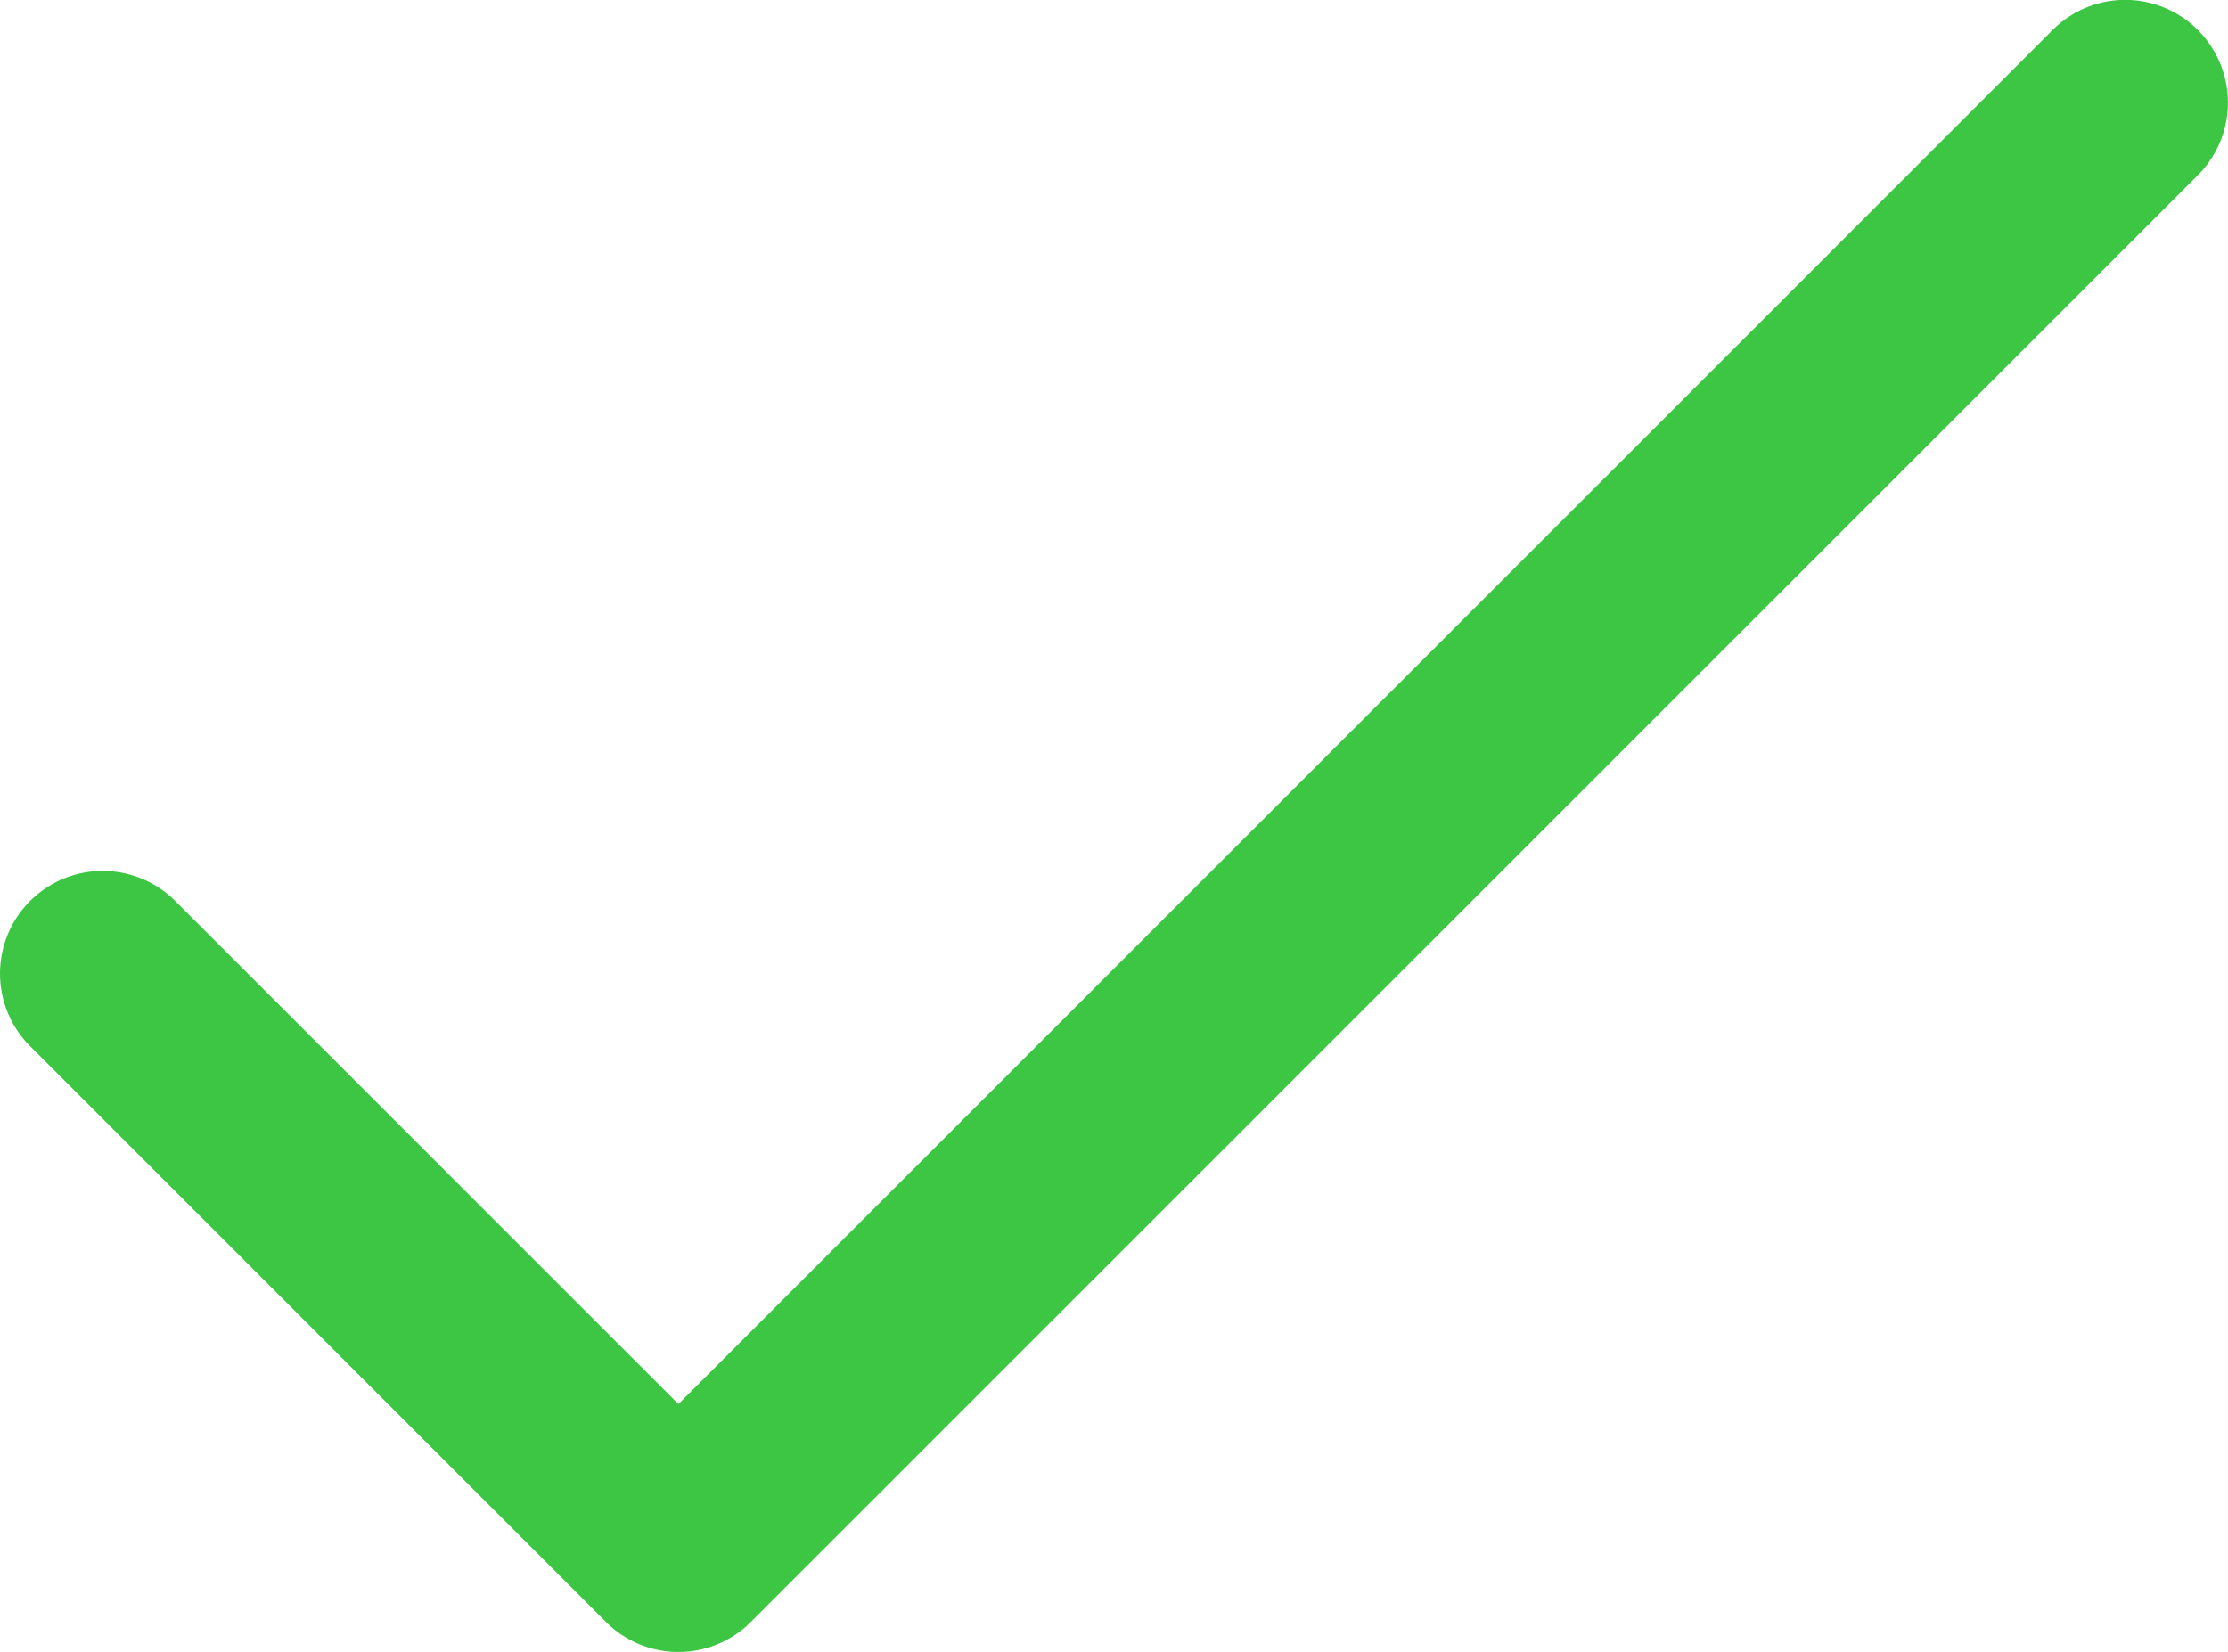 <svg version="1" xmlns="http://www.w3.org/2000/svg" width="21.698" height="16.09" fill="#3dc644" viewBox="-82.357 4.875 21.698 16.09"><path d="M-60.953 5.167a.999.999 0 0 0-1.414 0L-75.75 18.551l-4.9-4.9a.999.999 0 1 0-1.414 1.414l5.607 5.607a.997.997 0 0 0 1.414 0l14.09-14.09a1 1 0 0 0 0-1.415z"/></svg>
